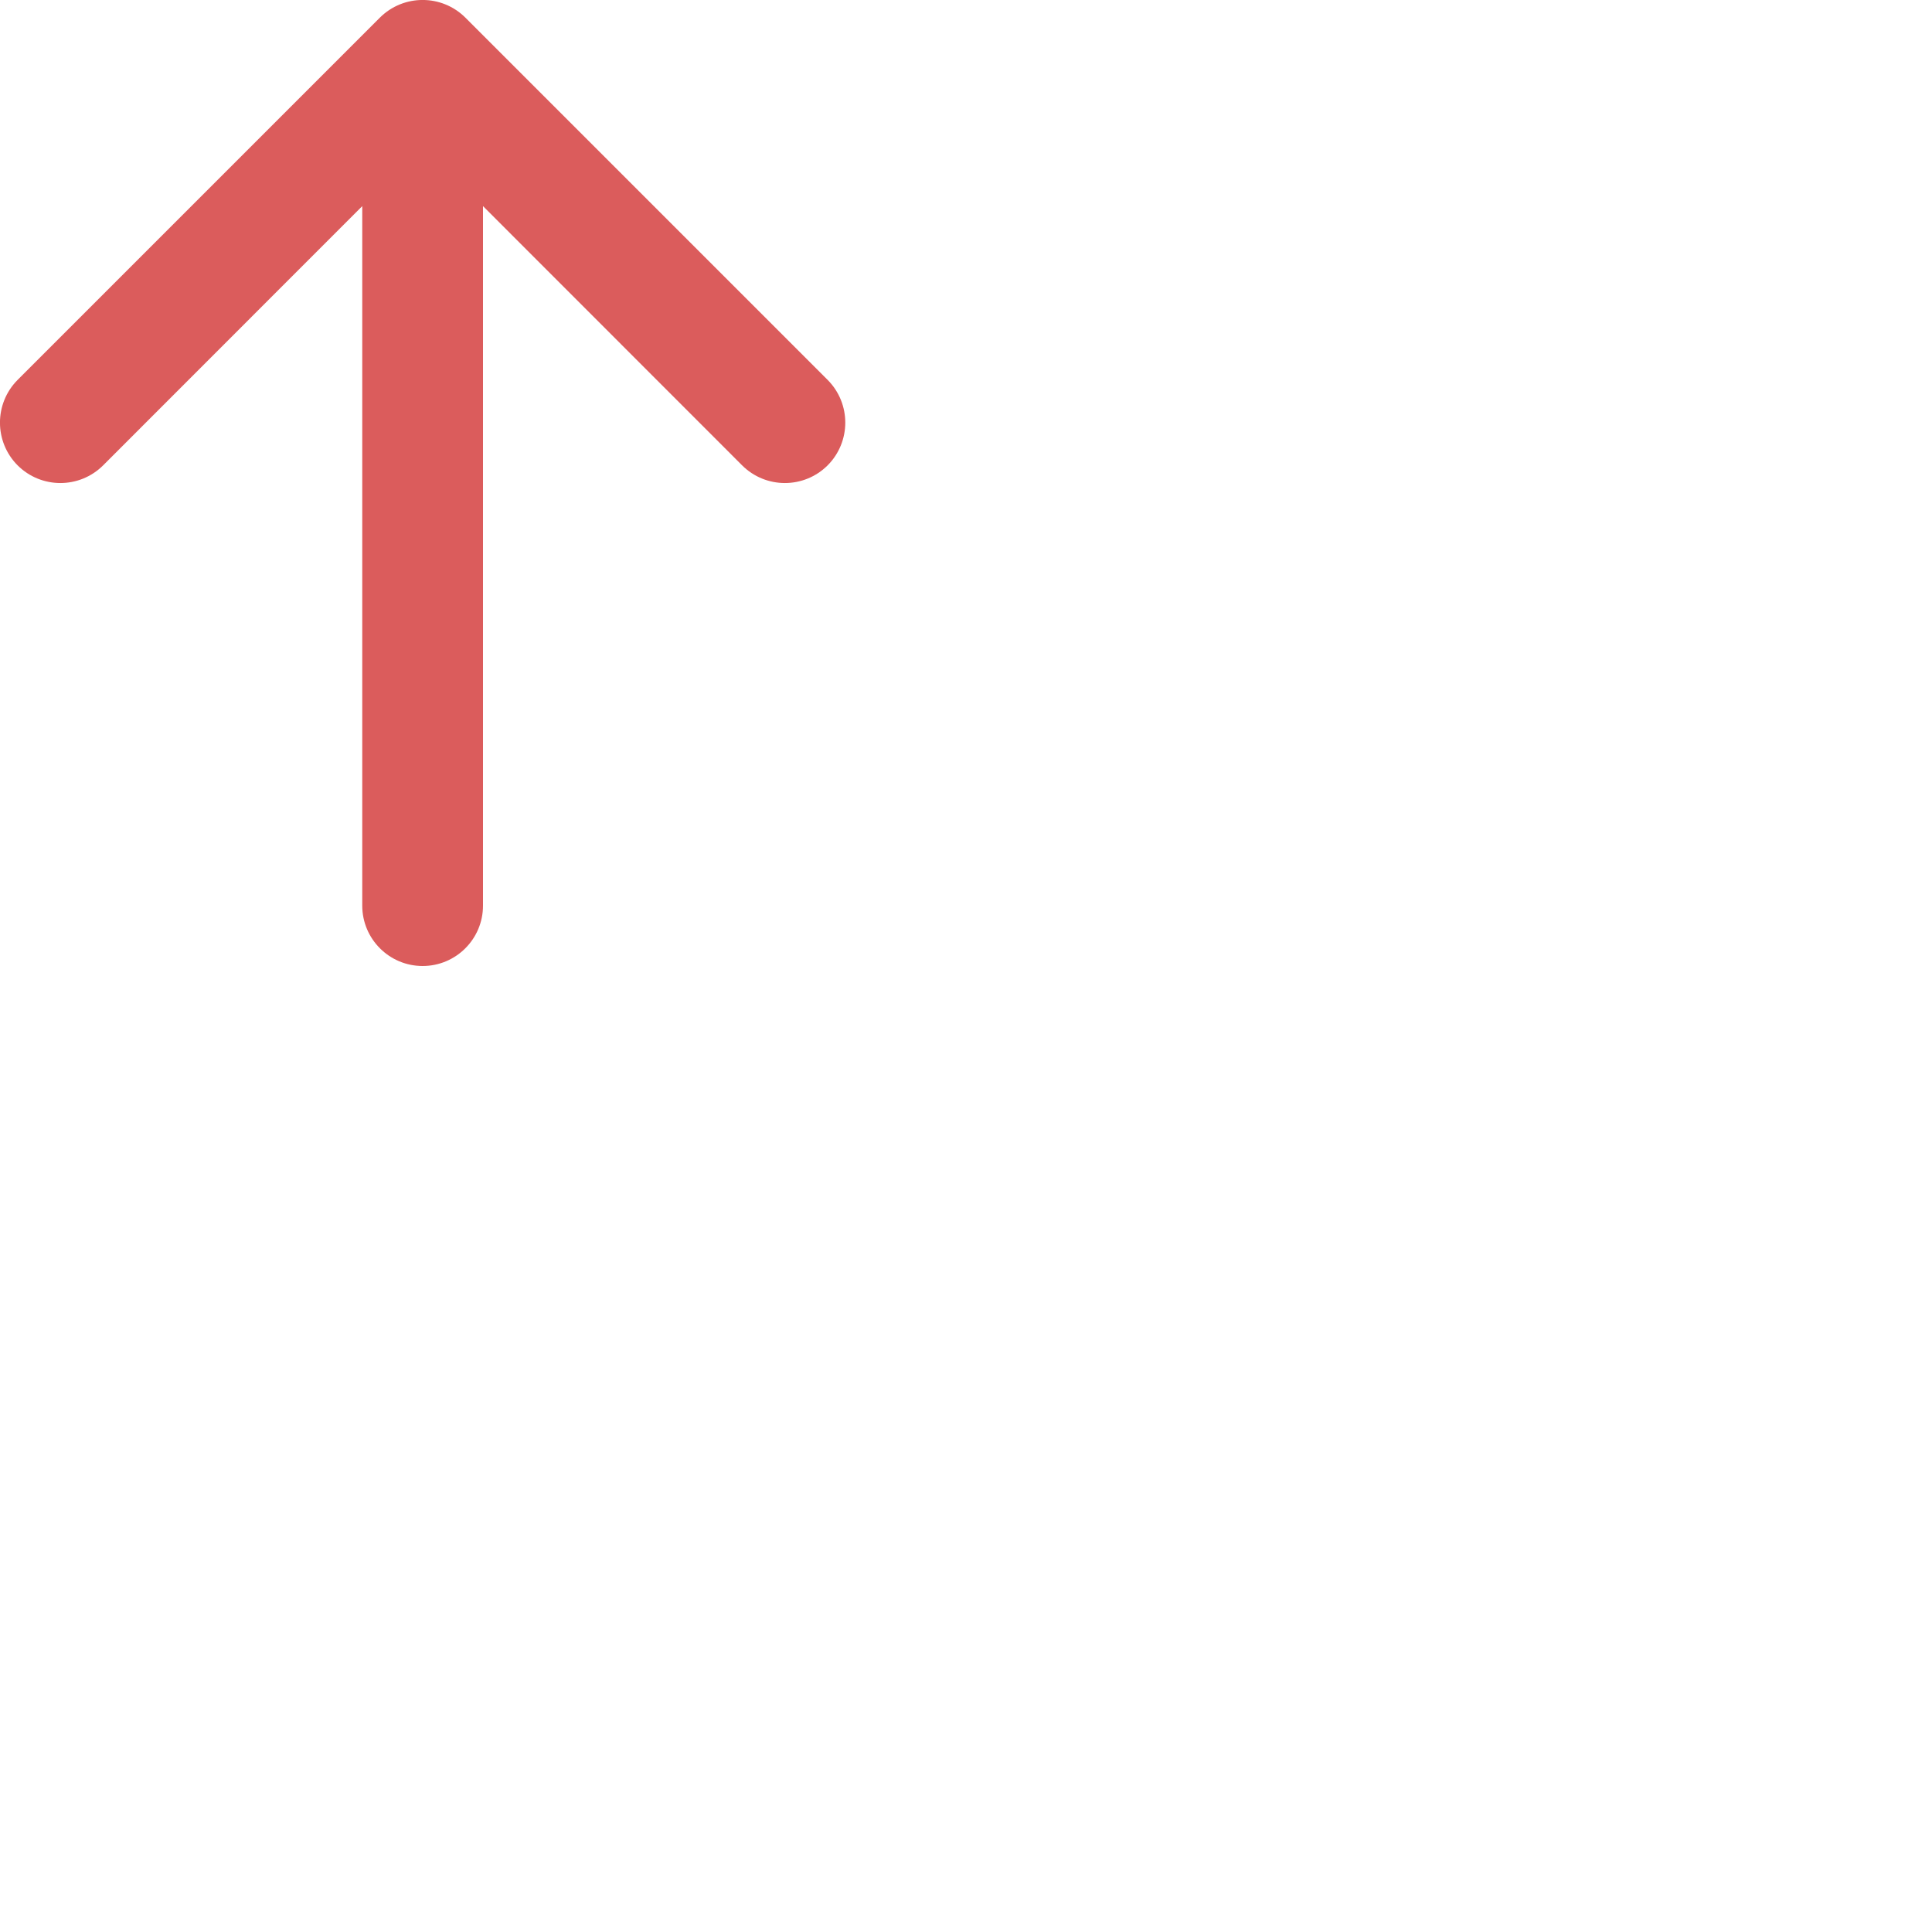 <svg width="16" height="16" viewBox="0 0 16 16" fill="none" xmlns="http://www.w3.org/2000/svg">
<path fill-rule="evenodd" clip-rule="evenodd" d="M3.146 0.146C3.342 -0.049 3.658 -0.049 3.854 0.146L6.854 3.146C7.049 3.342 7.049 3.658 6.854 3.854C6.658 4.049 6.342 4.049 6.146 3.854L4 1.707V7.5C4 7.776 3.776 8 3.5 8C3.224 8 3 7.776 3 7.5V1.707L0.854 3.854C0.658 4.049 0.342 4.049 0.146 3.854C-0.049 3.658 -0.049 3.342 0.146 3.146L3.146 0.146Z" fill="#DB5C5C"/>
</svg>
